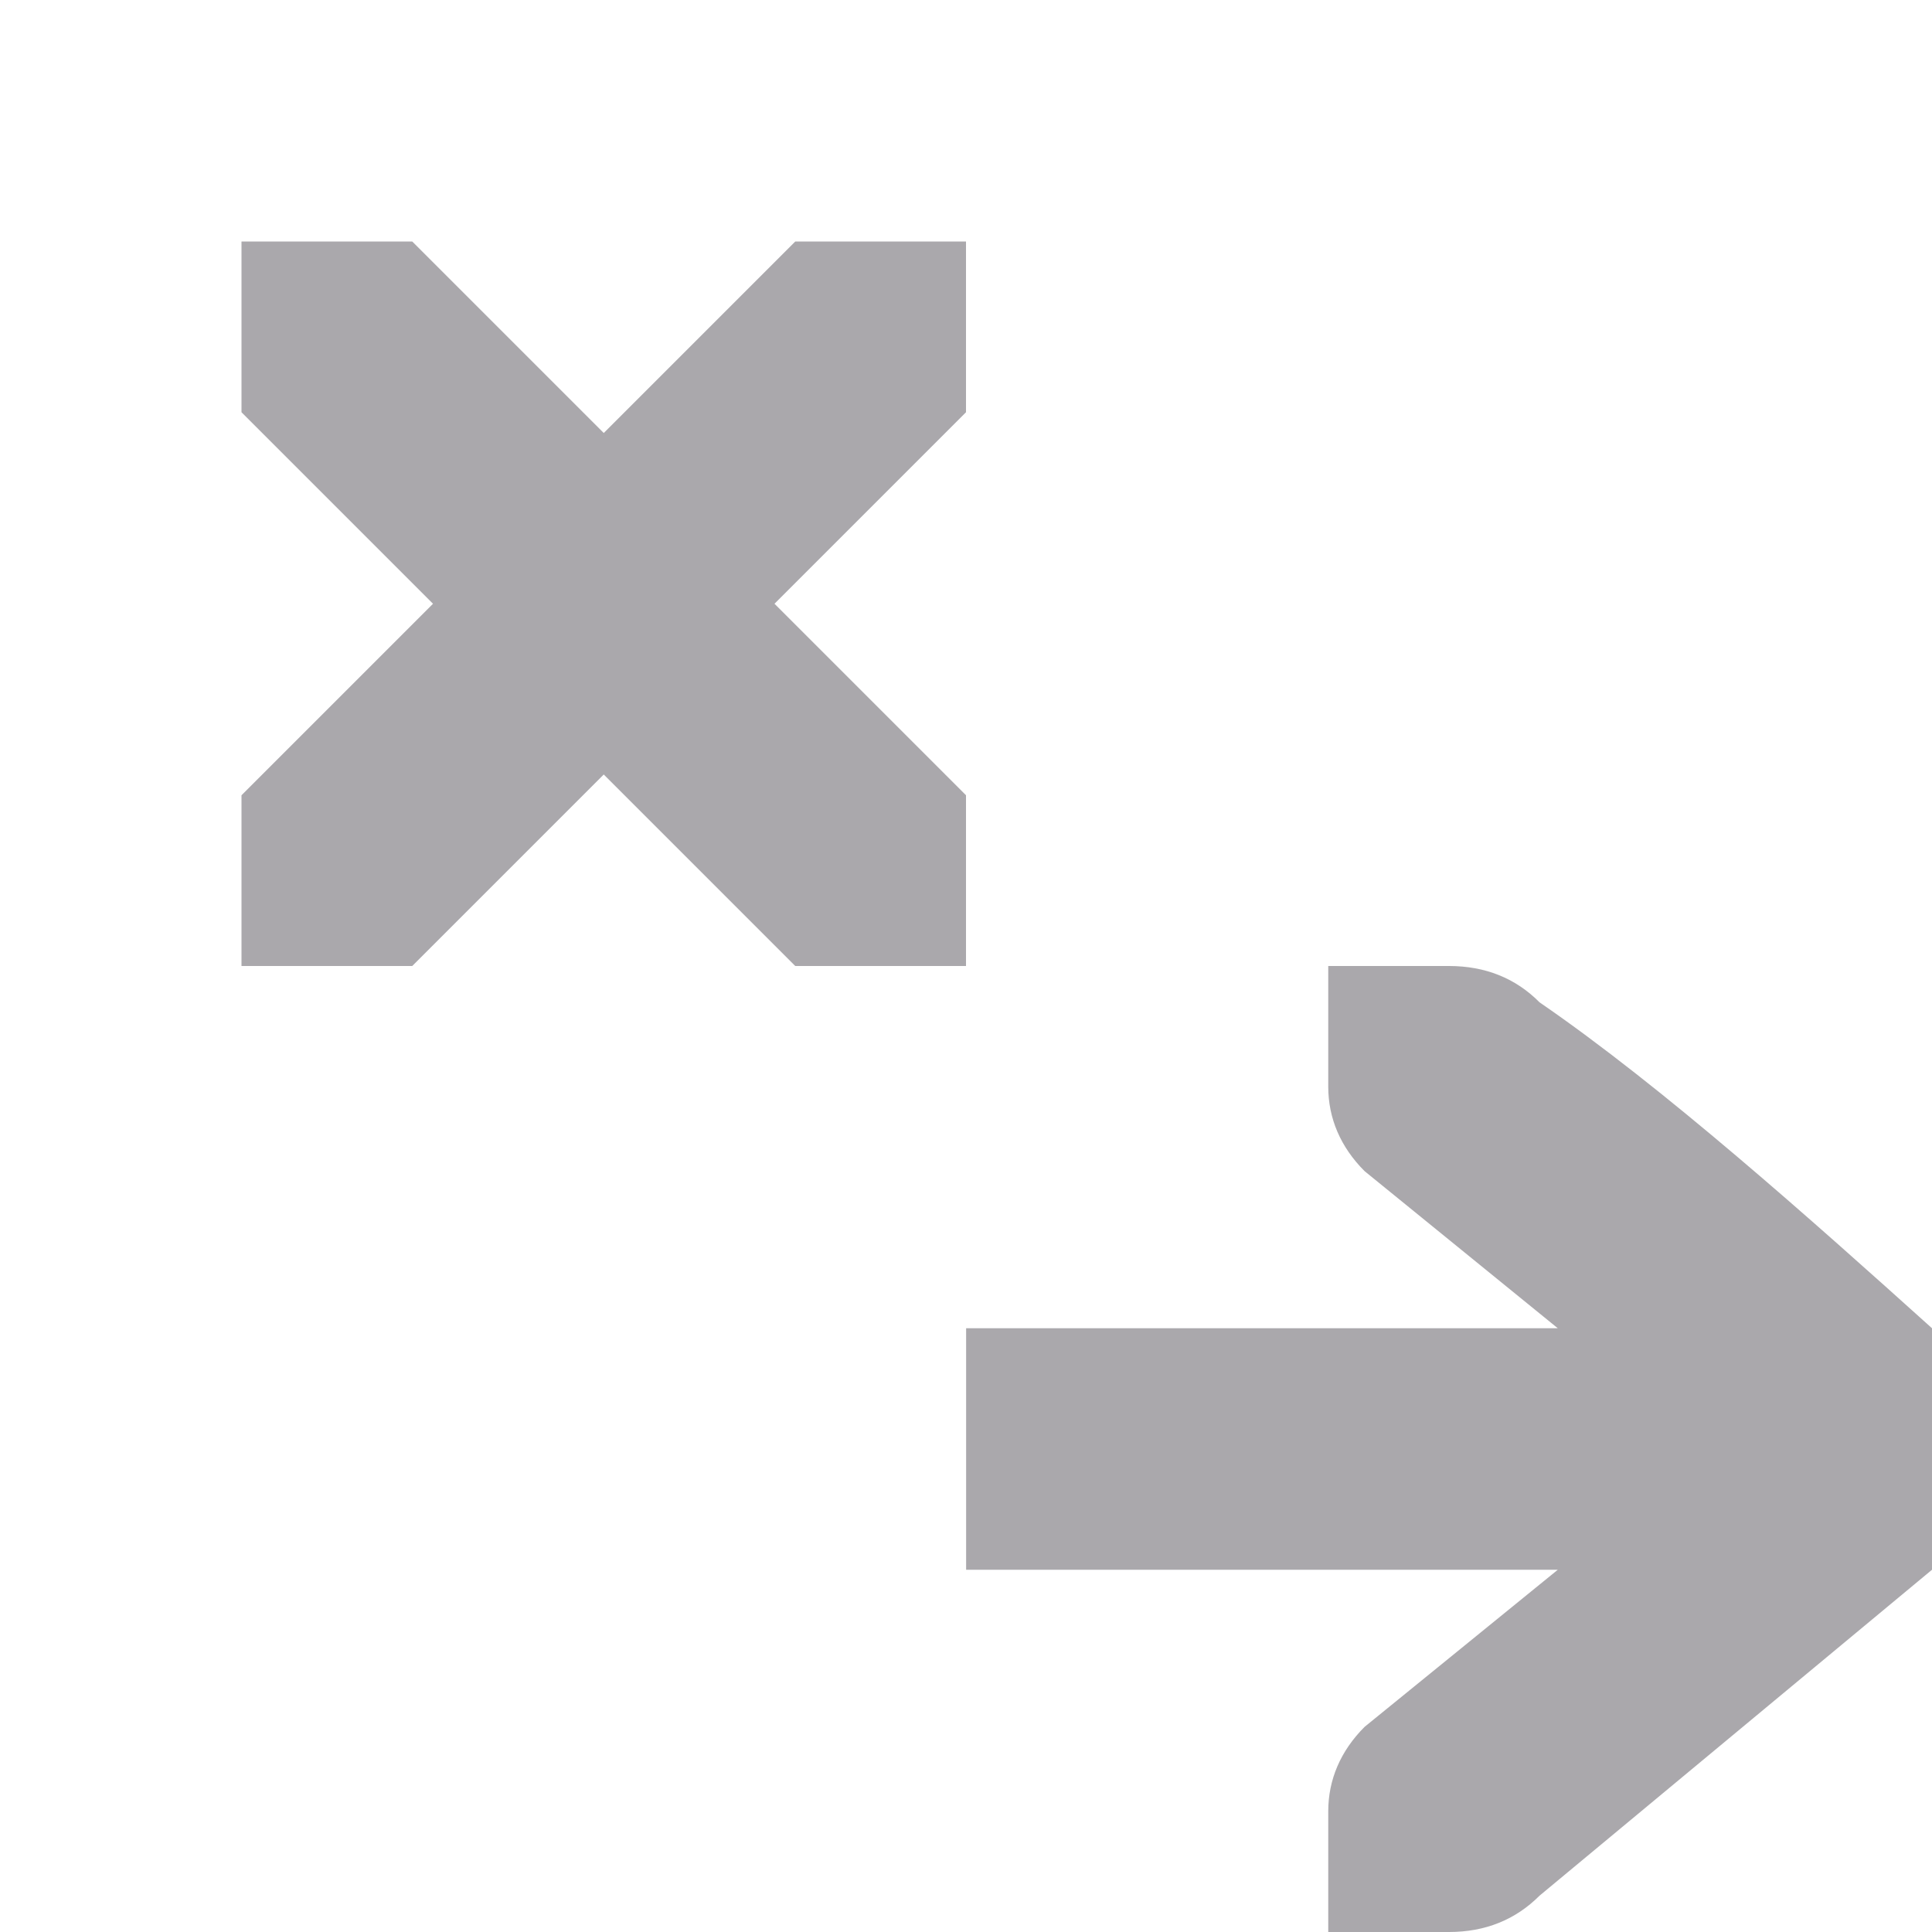 <svg viewBox="0 0 16 16" xmlns="http://www.w3.org/2000/svg"><path d="m2 2v1.414l1.586 1.586-1.586 1.586v1.414h1.414l1.586-1.586 1.586 1.586h1.414v-1.414l-1.586-1.586 1.586-1.586v-1.414h-1.414l-1.586 1.586-1.586-1.586zm9 6v1c0 .26.101.499.301.699l1.6 1.301h-4.9v2h4.9l-1.6 1.301c-.2.2-.301.439-.301.699v1h.4.6c.3 0 .55-.101.75-.301l3.25-2.699v-2c-1-.9-2.23-1.999-3.25-2.699-.198-.2-.45-.301-.75-.301h-.6z" fill="#aaa8ac"/></svg>